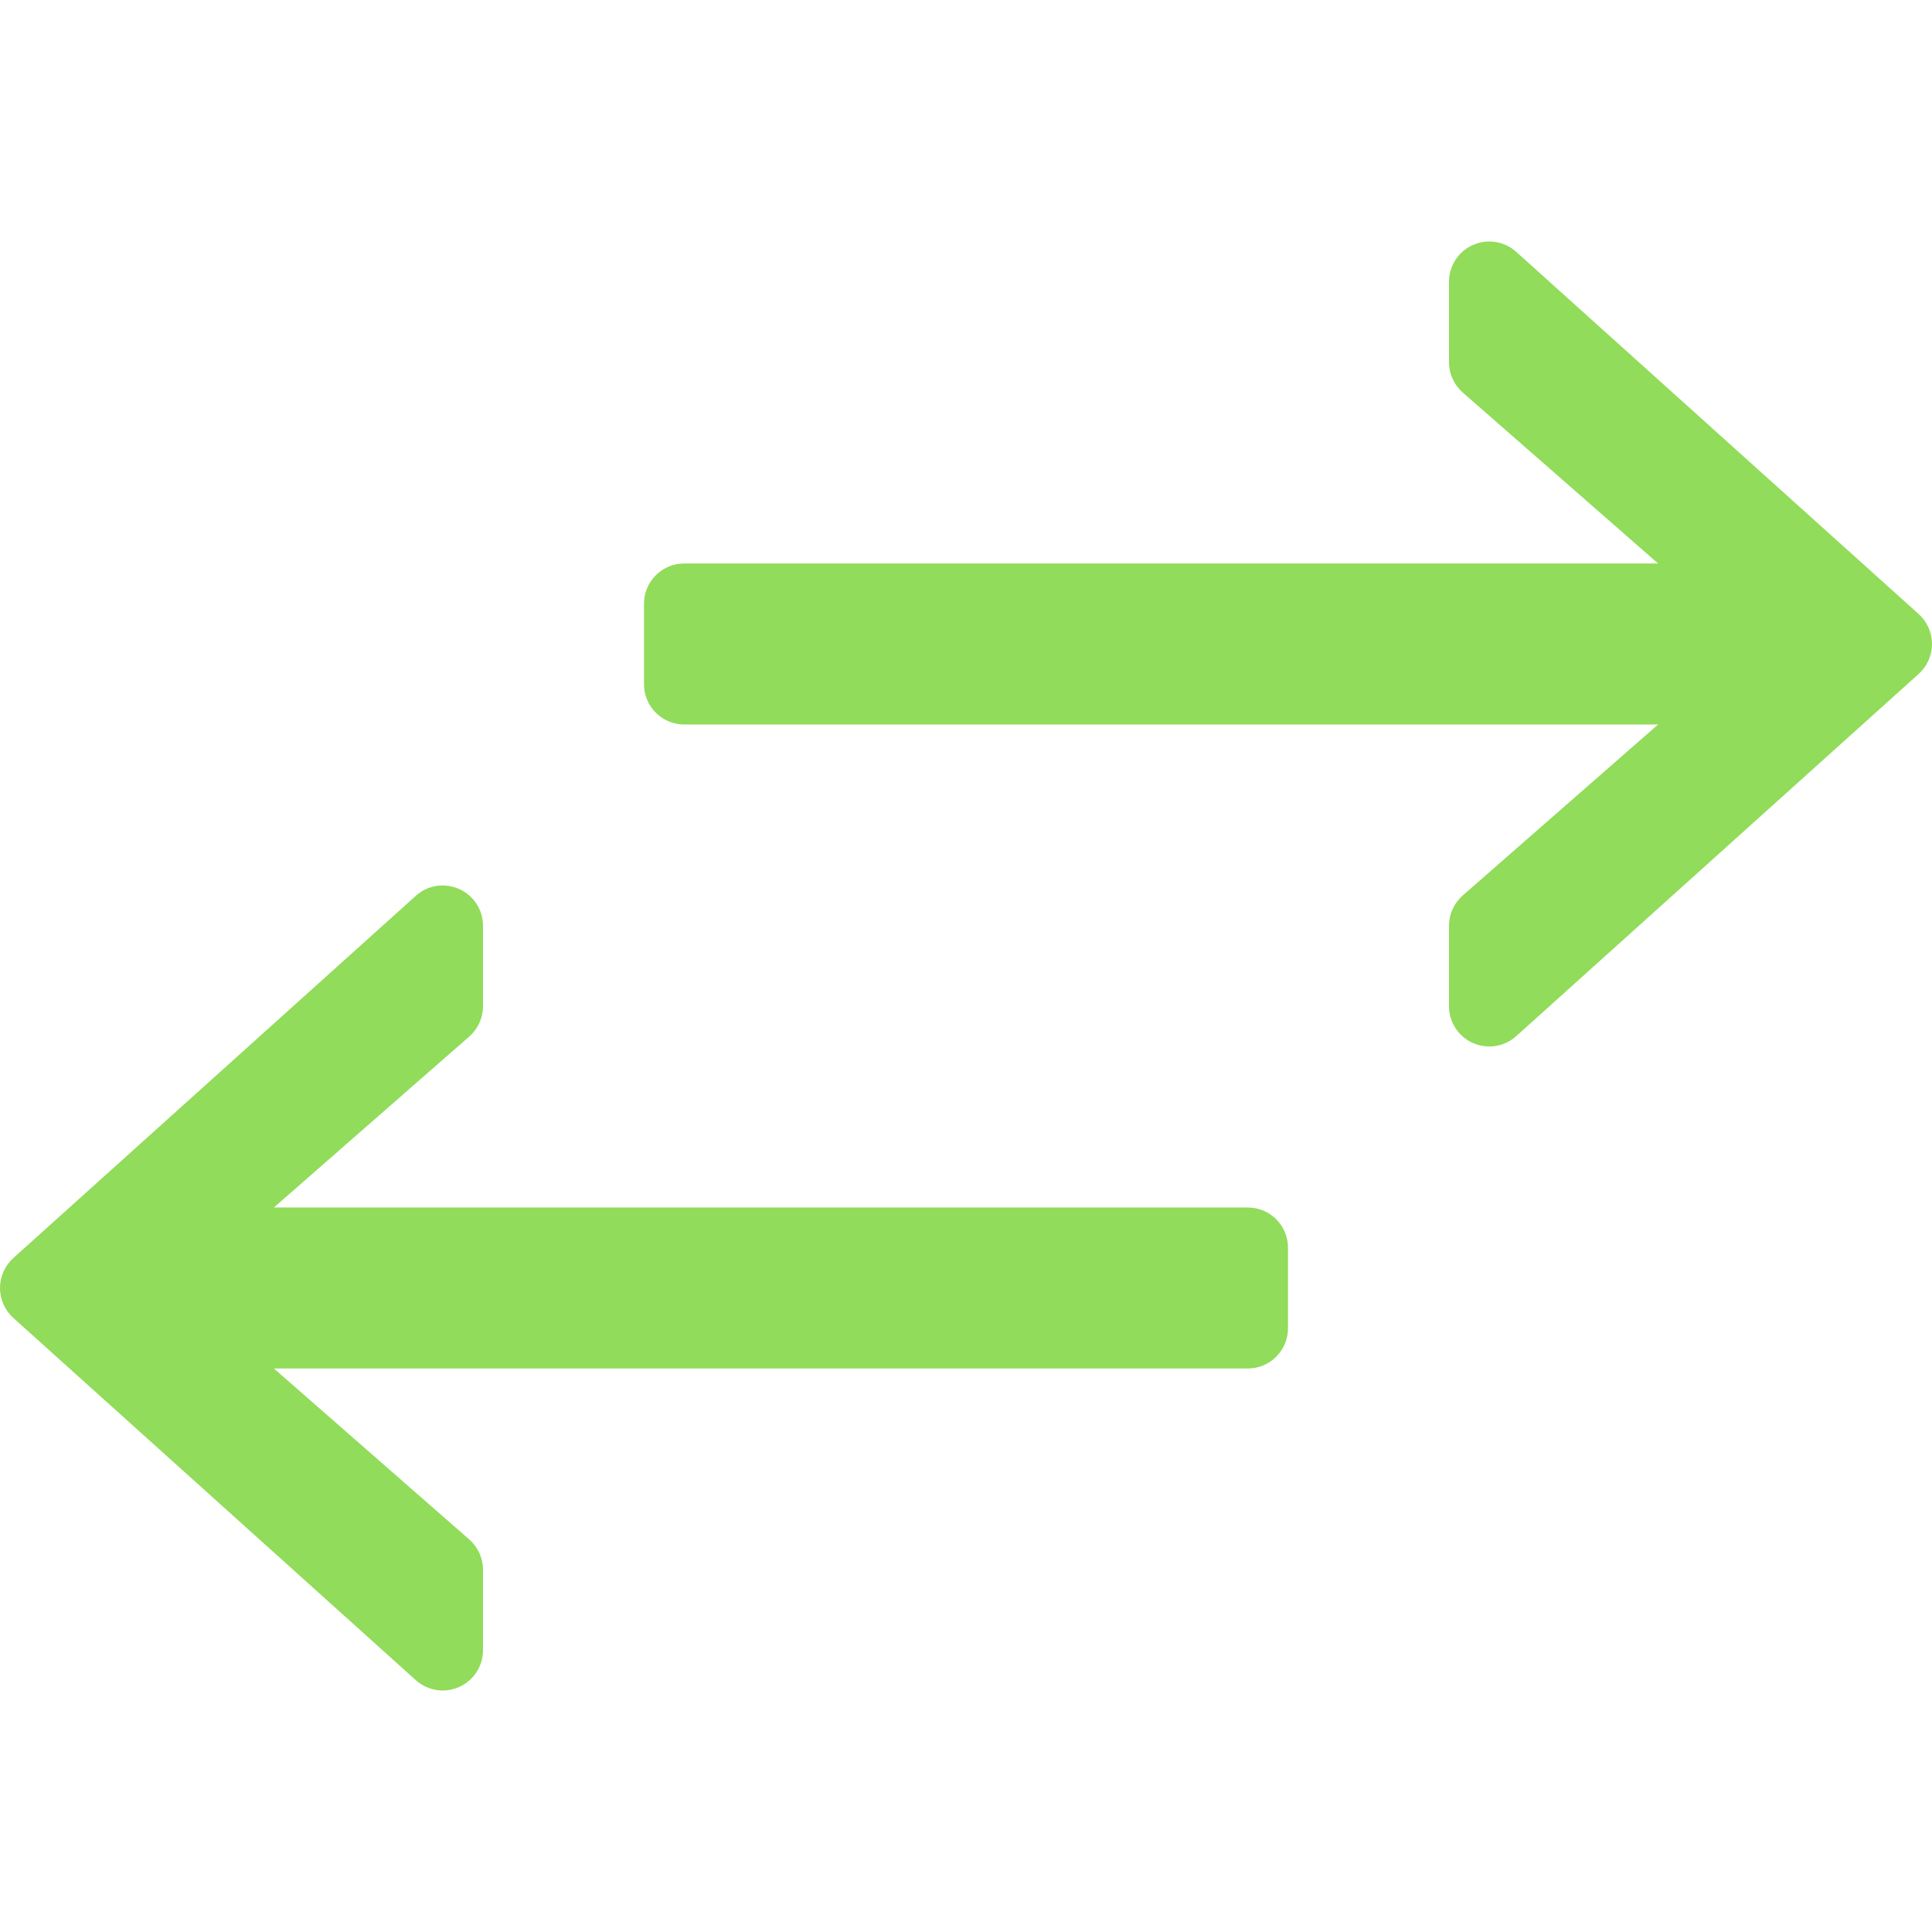 <?xml version="1.0" encoding="iso-8859-1"?>
<!-- Generator: Adobe Illustrator 19.0.0, SVG Export Plug-In . SVG Version: 6.00 Build 0)  -->
<svg xmlns="http://www.w3.org/2000/svg" xmlns:xlink="http://www.w3.org/1999/xlink" version="1.1" id="Capa_1" x="0px" y="0px" viewBox="0 0 512 512" style="enable-background:new 0 0 512 512;" xml:space="preserve" width="512px" height="512px">
<g>
	<g>
		<g>
			<path d="M330.667,319.998H72.586l51.768-45.302c2.312-2.031,3.646-4.958,3.646-8.031v-21.333c0-4.208-2.479-8.031-6.333-9.74     c-3.854-1.719-8.354-1.042-11.479,1.813l-106.667,96C1.292,335.425,0,338.31,0,341.331c0,3.021,1.292,5.906,3.521,7.927     l106.667,96c2,1.802,4.563,2.74,7.146,2.74c1.479,0,2.938-0.302,4.333-0.927c3.854-1.708,6.333-5.531,6.333-9.74v-21.333     c0-3.073-1.334-6-3.646-8.031l-51.768-45.302h258.081c5.896,0,10.667-4.771,10.667-10.667v-21.333     C341.333,324.769,336.563,319.998,330.667,319.998z" fill="#91DC5A"/>
			<path d="M508.479,162.737l-106.667-96c-3.125-2.823-7.646-3.521-11.479-1.813c-3.854,1.708-6.333,5.531-6.333,9.74v21.333     c0,3.073,1.333,6,3.646,8.031l51.768,45.302H181.333c-5.896,0-10.667,4.771-10.667,10.667v21.333     c0,5.896,4.771,10.667,10.667,10.667h258.081L387.646,237.3c-2.313,2.031-3.646,4.958-3.646,8.031v21.333     c0,4.208,2.479,8.031,6.333,9.74c1.396,0.625,2.854,0.927,4.333,0.927c2.583,0,5.146-0.938,7.146-2.74l106.667-96     c2.229-2.021,3.521-4.906,3.521-7.927S510.708,164.758,508.479,162.737z" fill="#91DC5A"/>
		</g>
	</g>
</g>
<g>
</g>
<g>
</g>
<g>
</g>
<g>
</g>
<g>
</g>
<g>
</g>
<g>
</g>
<g>
</g>
<g>
</g>
<g>
</g>
<g>
</g>
<g>
</g>
<g>
</g>
<g>
</g>
<g>
</g>
</svg>
